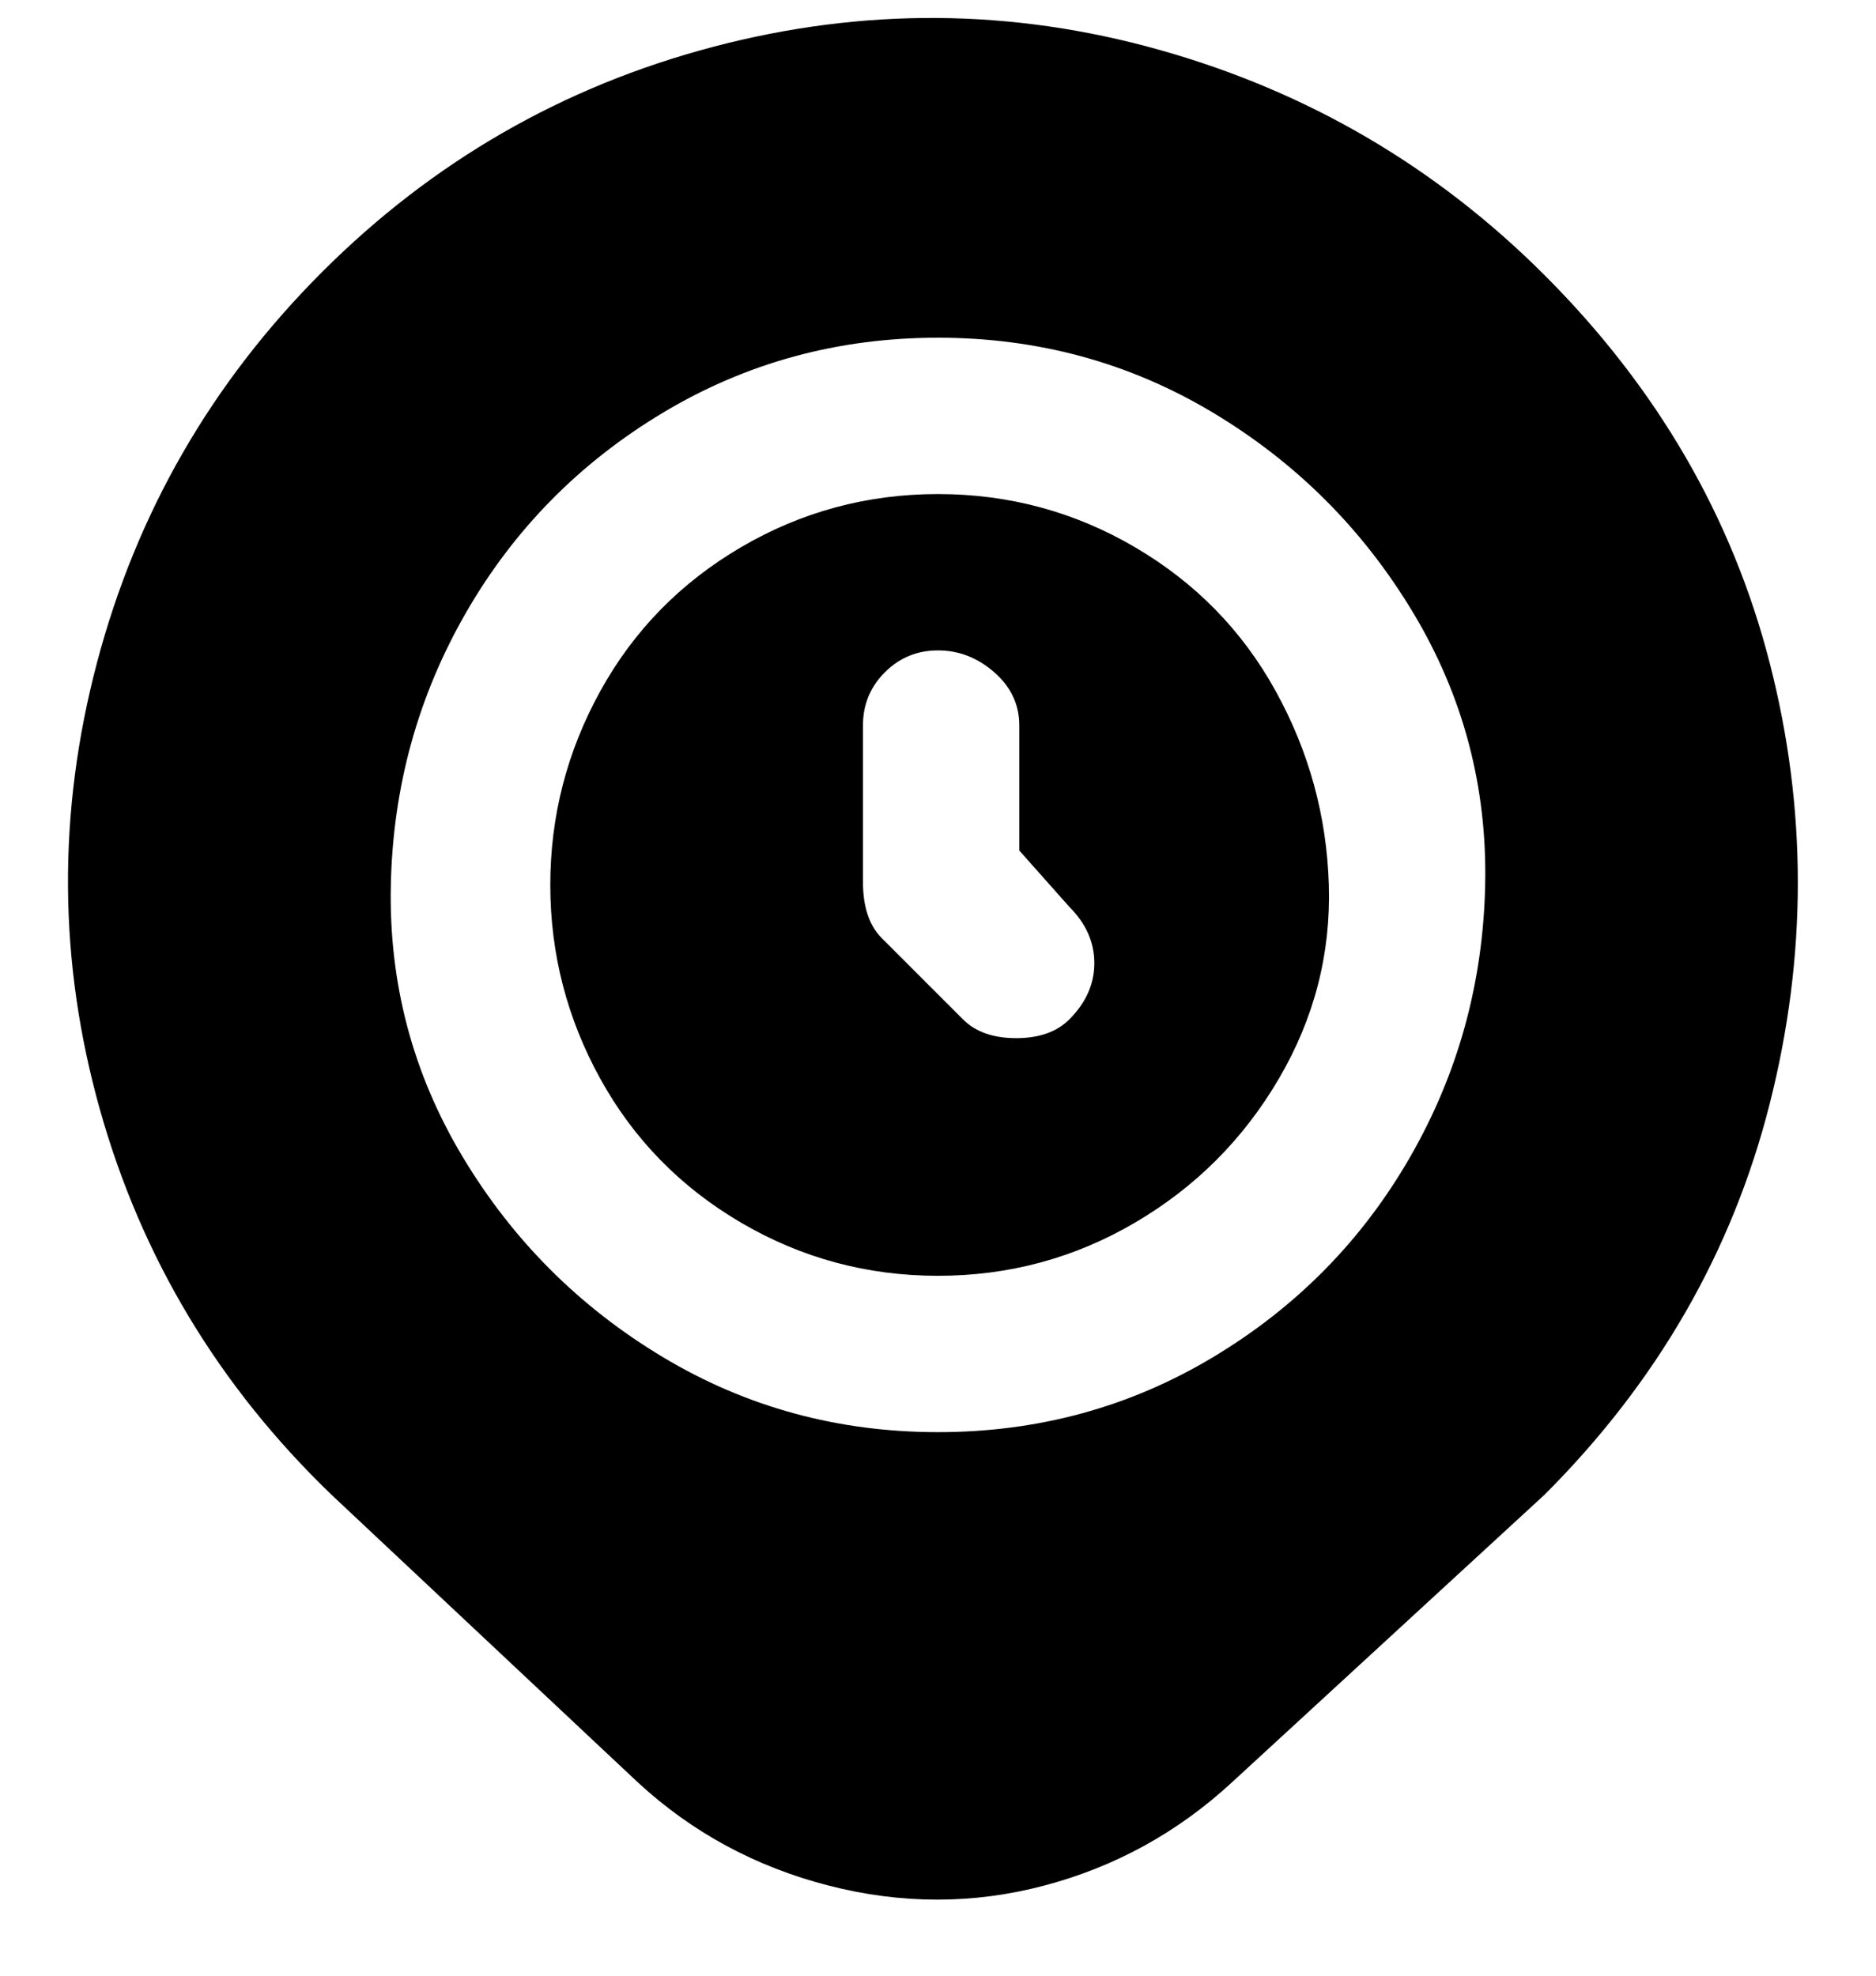 <svg viewBox="0 0 300 316" xmlns="http://www.w3.org/2000/svg"><path d="M150 79q-17 0-31.5 8.5t-22.5 23q-8 14.5-8 31t8 31q8 14.5 22.5 23T150 204q17 0 31.5-8.5t23-23q8.5-14.5 8-31t-8.5-31q-8-14.5-22.5-23T150 79zm21 84q-3 3-8.5 3t-8.5-3l-13-13q-3-3-3-9v-25q0-5 3.5-8.5t8.5-3.5q5 0 9 3.5t4 8.5v20l8 9q4 4 4 9t-4 9zm76-119q-26-26-61.5-36T114 7.5q-36 9.5-62.5 36t-36 62.5Q6 142 16 177.5T53 239l49 46q13 12 30.5 16.5t34.5 0q17-4.5 30-16.5l50-46q27-27 36-62.5t0-70.5q-9-35-36-62zm-97 185q-24 0-44-12t-32-32q-12-20-11.5-43.5t12-43.5Q86 78 106 66t44-12q24 0 44 12t32 32q12 20 11.5 43.5t-12 43.5Q214 205 194 217t-44 12z"/></svg>